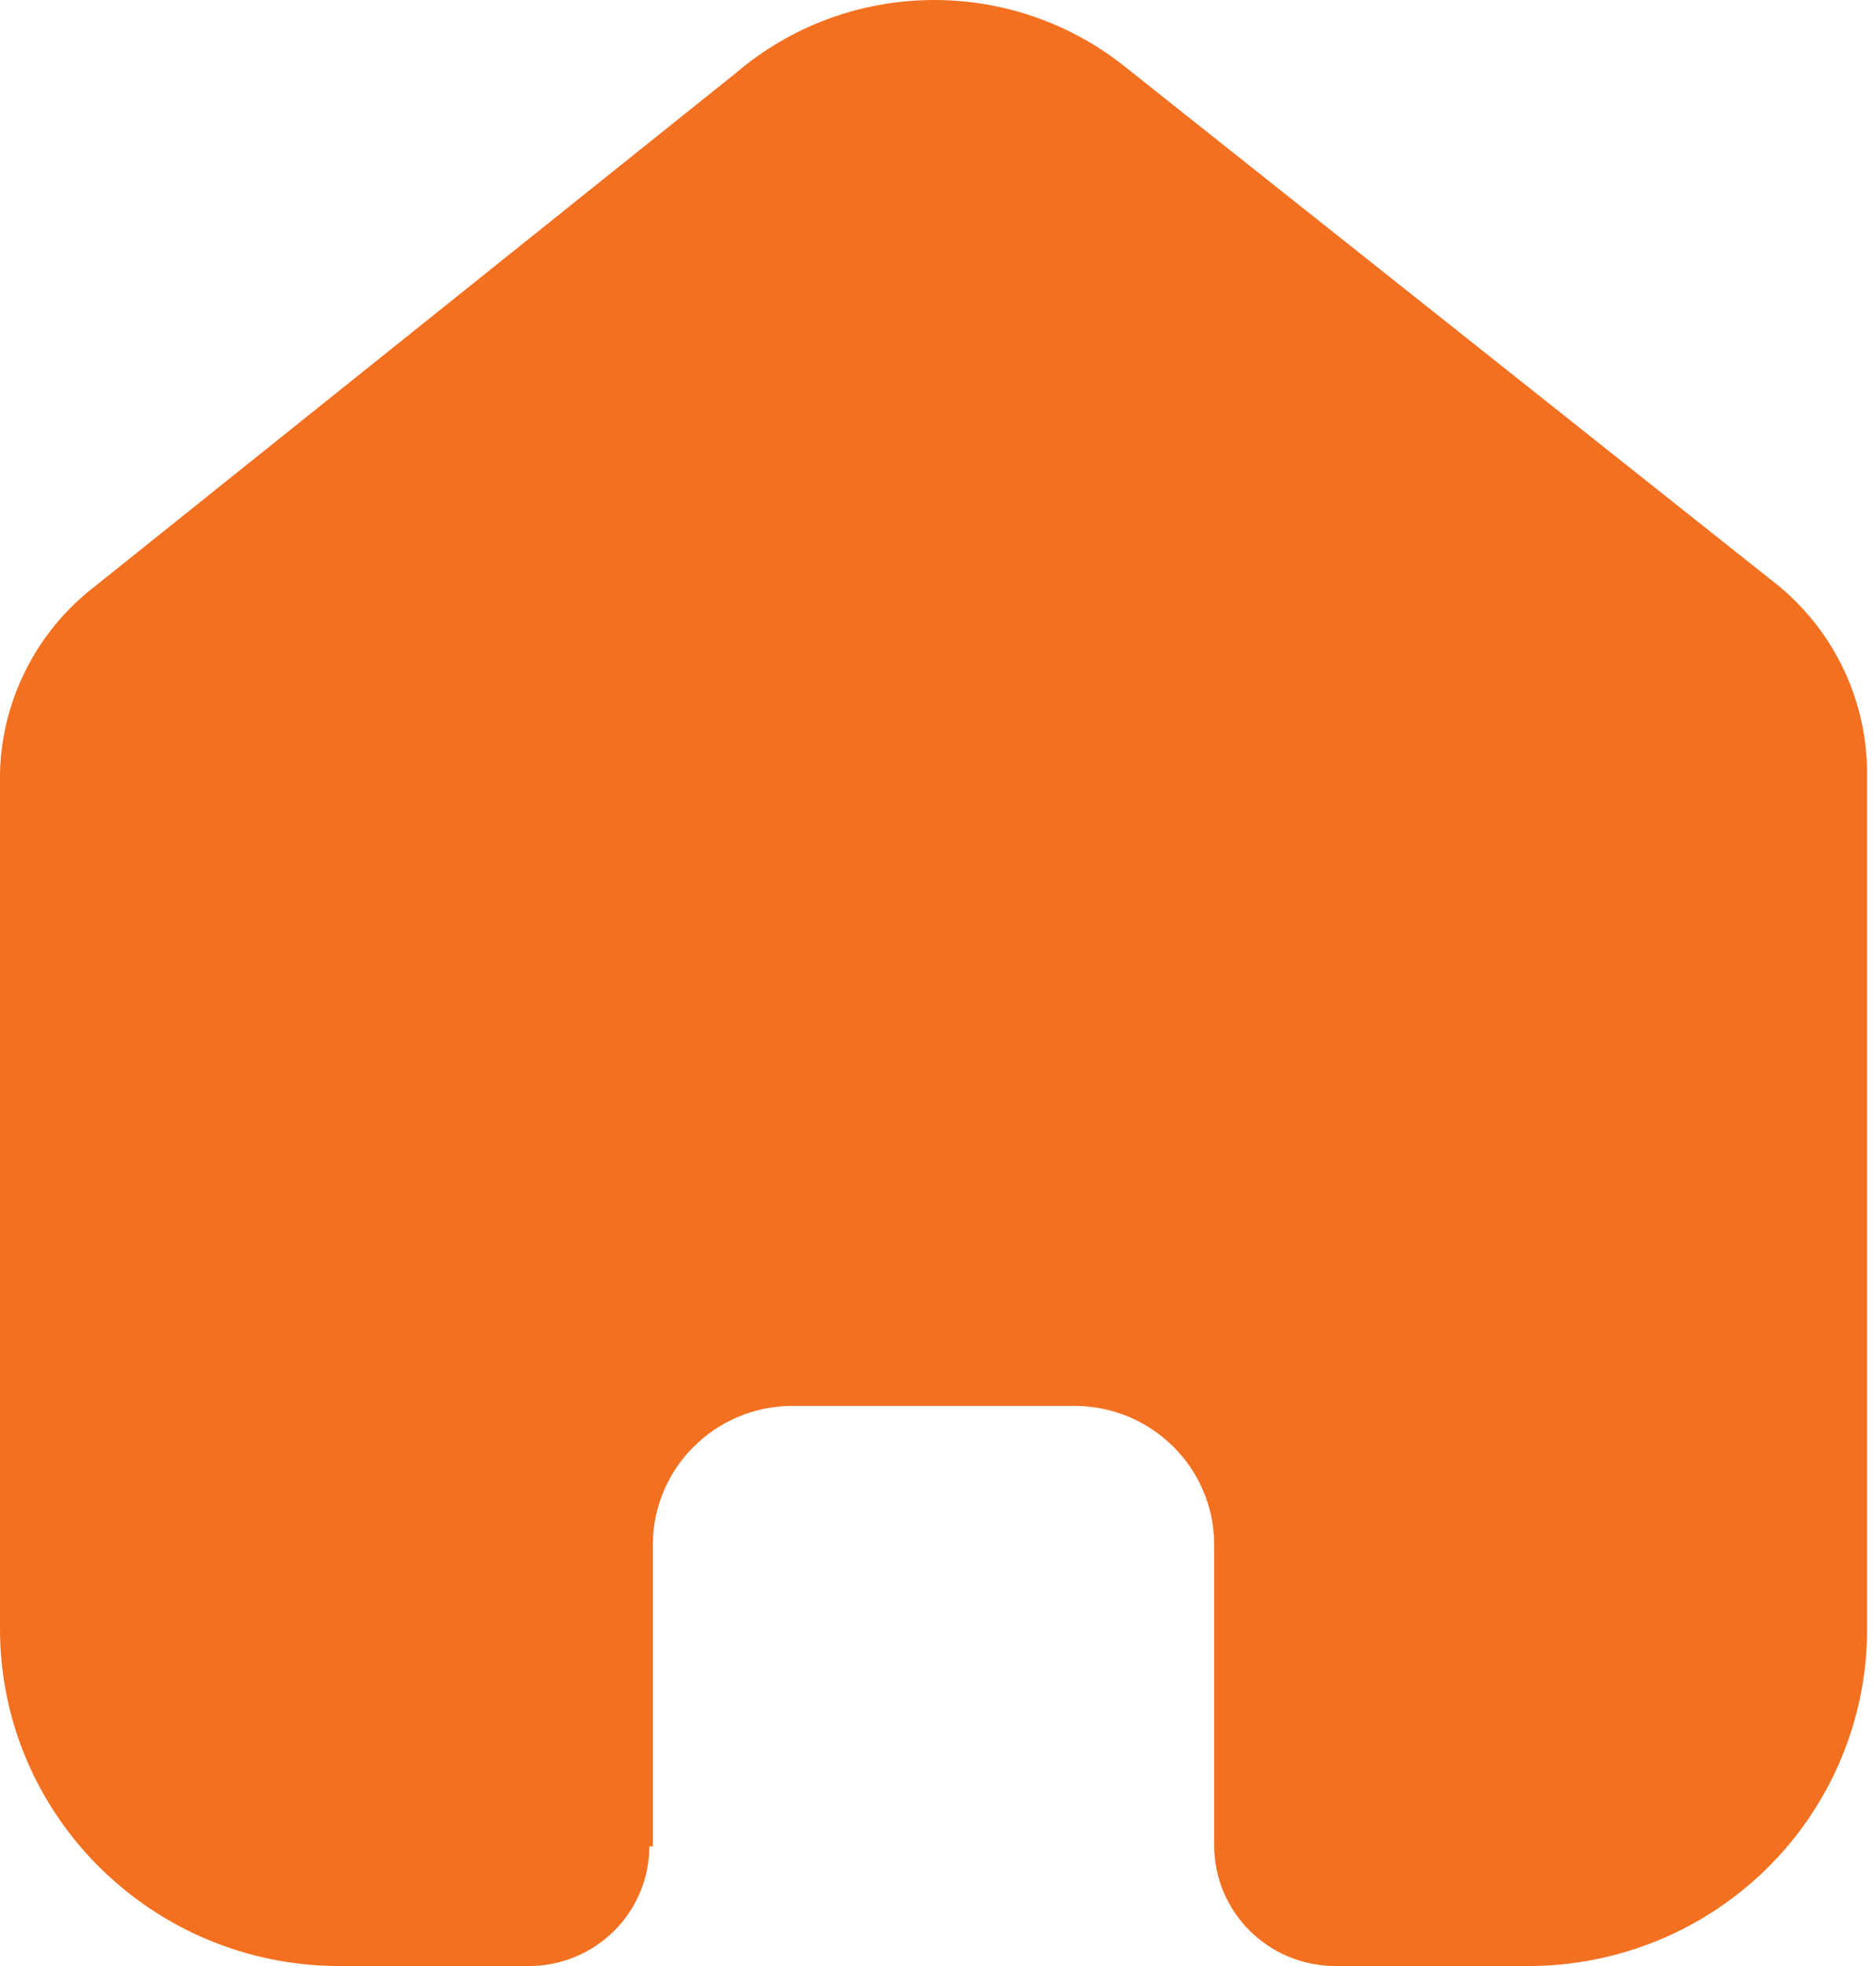 <svg width="21" height="22" viewBox="0 0 21 22" fill="none" xmlns="http://www.w3.org/2000/svg">
<path d="M7.308 20.66V17.287C7.308 16.432 8.003 15.737 8.864 15.732H12.026C12.891 15.732 13.592 16.428 13.592 17.287V20.651C13.592 21.392 14.194 21.995 14.941 22H17.098C18.106 22.003 19.073 21.607 19.786 20.901C20.499 20.194 20.9 19.235 20.9 18.235V8.652C20.9 7.845 20.539 7.078 19.915 6.56L12.587 0.742C11.306 -0.276 9.477 -0.243 8.234 0.82L1.064 6.56C0.41 7.063 0.019 7.832 0 8.652V18.226C0 20.31 1.702 22 3.802 22H5.91C6.269 22.003 6.615 21.863 6.87 21.611C7.125 21.36 7.269 21.017 7.269 20.66H7.308Z" fill="#F37020"/>
</svg>
